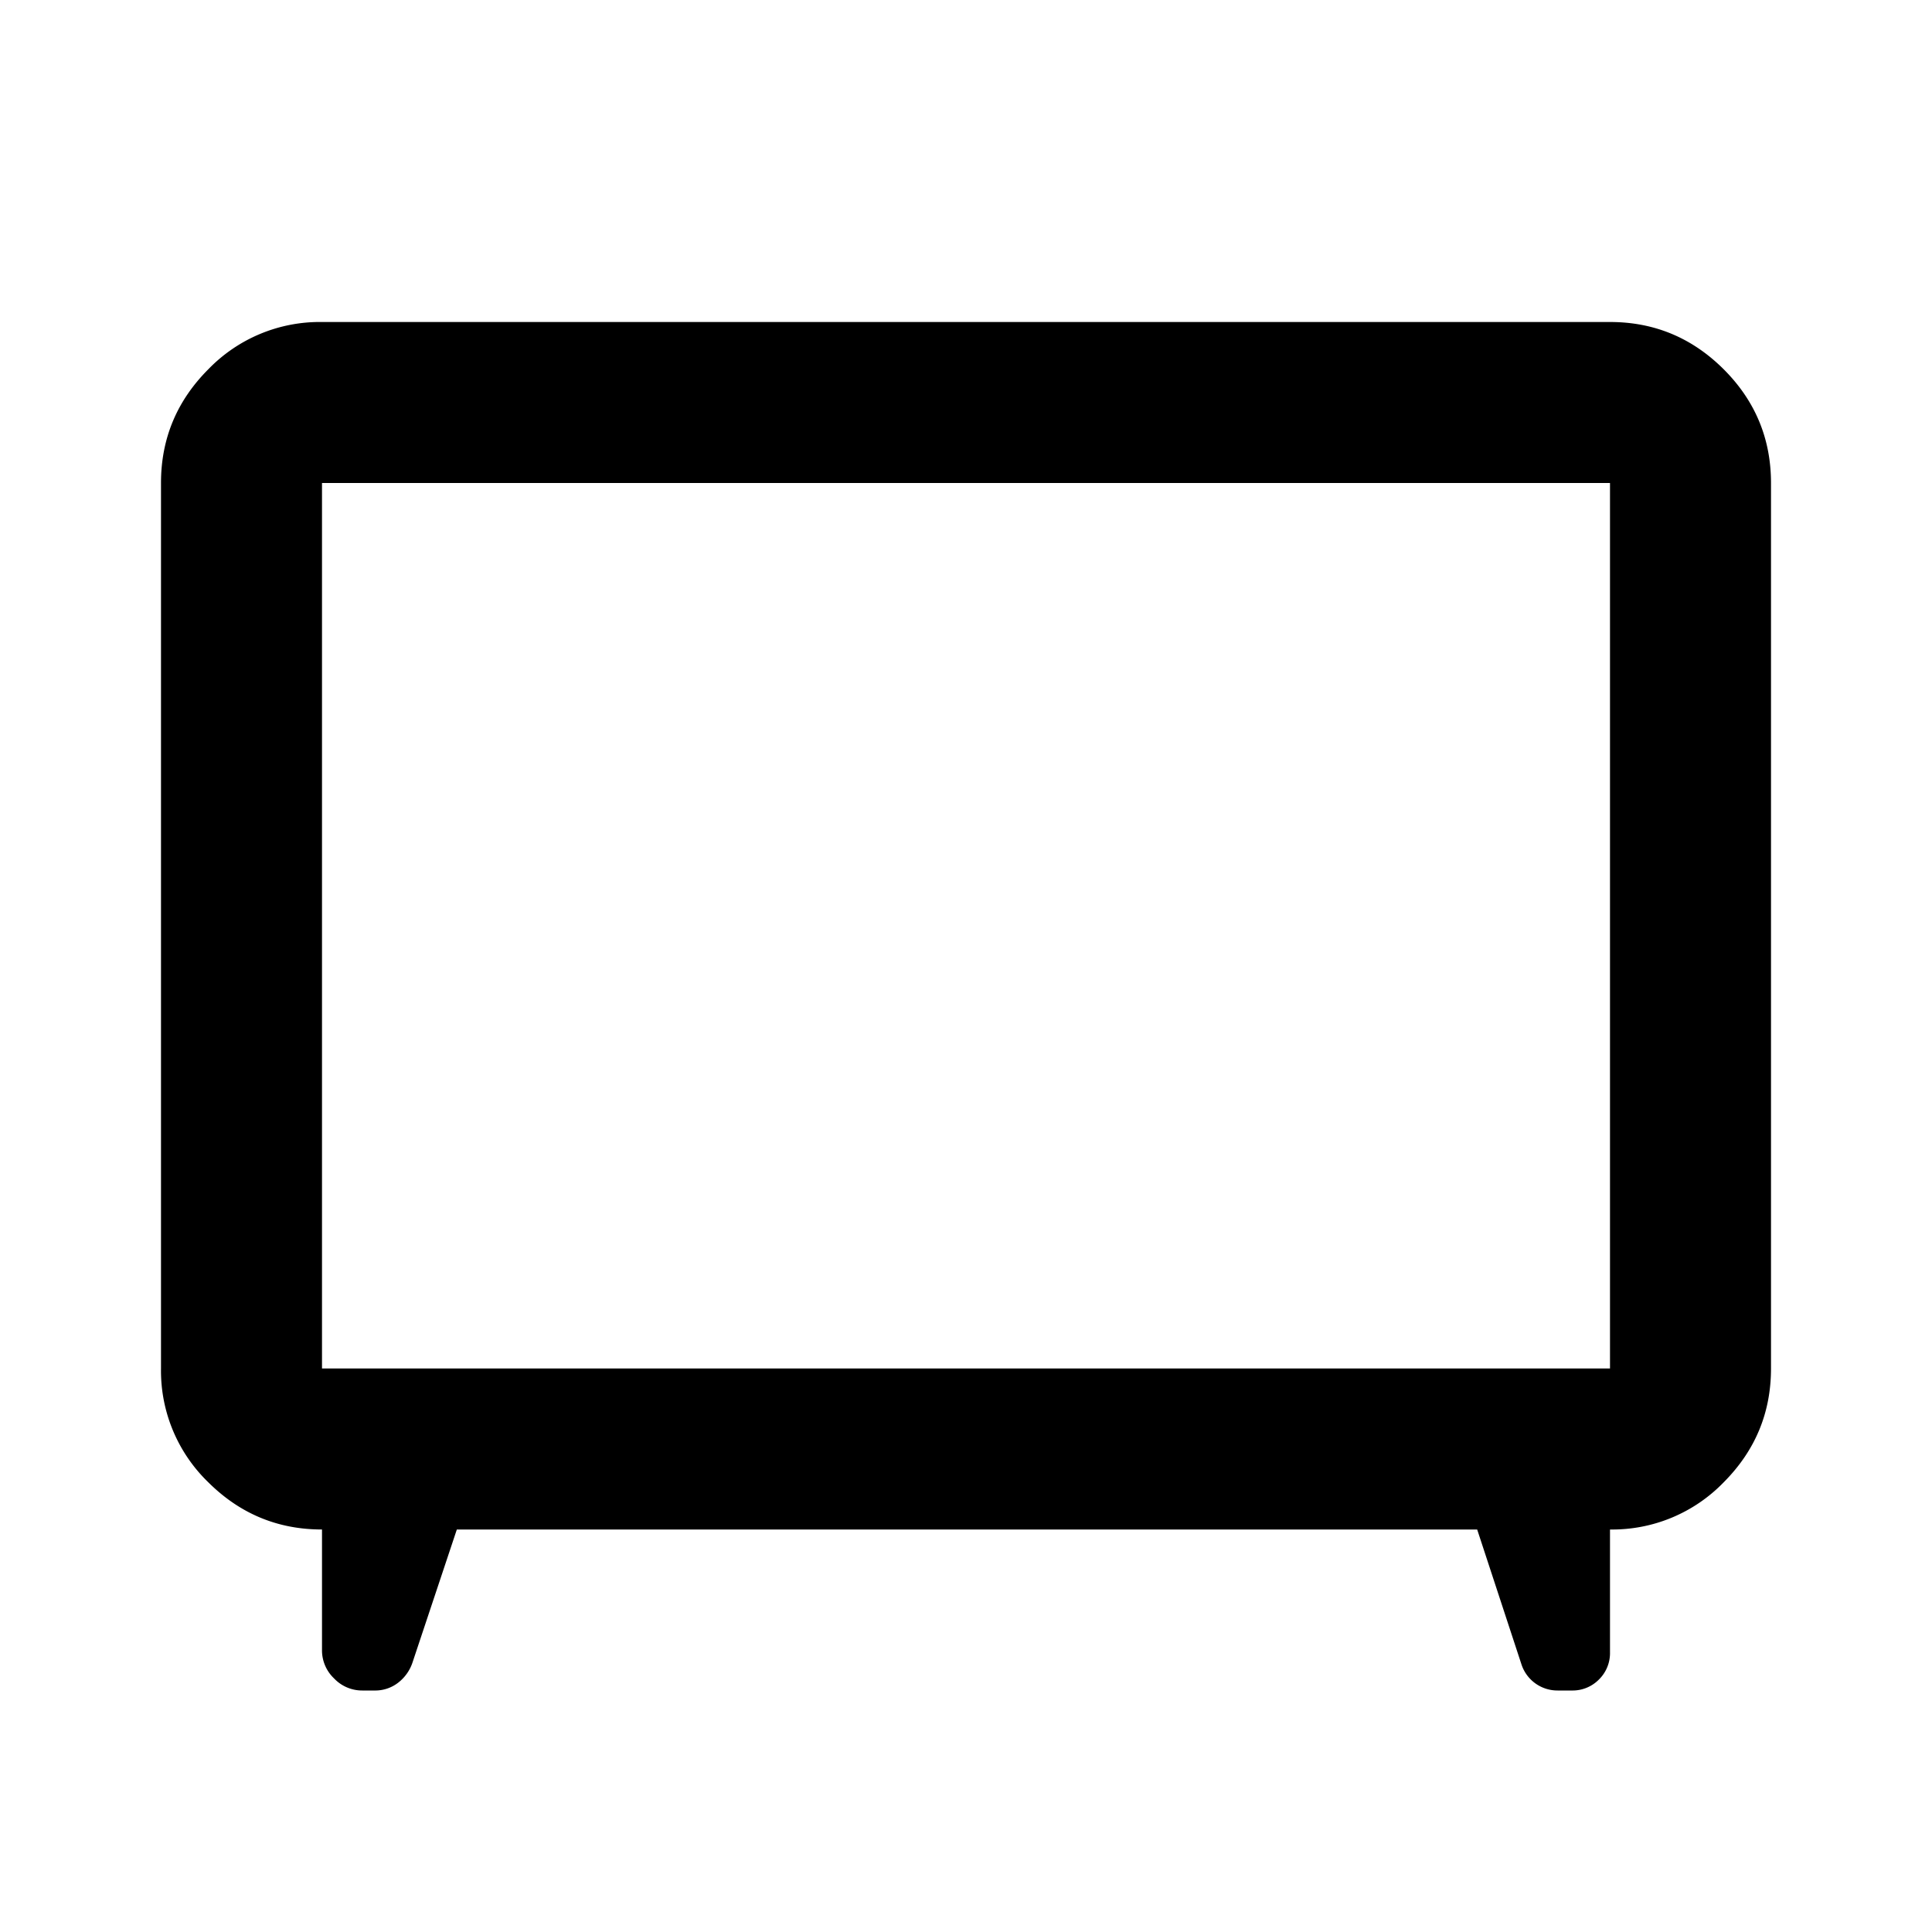 <svg xmlns="http://www.w3.org/2000/svg" viewBox="0 0 24 24"><path d="m5.675 19-.55 1.65a.528.528 0 0 1-.175.25.465.465 0 0 1-.3.1H4.5a.48.48 0 0 1-.35-.15.48.48 0 0 1-.15-.35V19c-.55 0-1.02-.196-1.413-.587A1.926 1.926 0 0 1 2 17V6c0-.55.196-1.02.587-1.412A1.926 1.926 0 0 1 4 4h16c.55 0 1.02.196 1.413.588.391.391.587.862.587 1.412v11c0 .55-.196 1.02-.587 1.413A1.926 1.926 0 0 1 20 19v1.525a.459.459 0 0 1-.137.338.459.459 0 0 1-.338.137h-.175a.47.47 0 0 1-.45-.325L18.35 19H5.675ZM4 17h16V6H4v11Z"  fill="currentColor" /></svg>